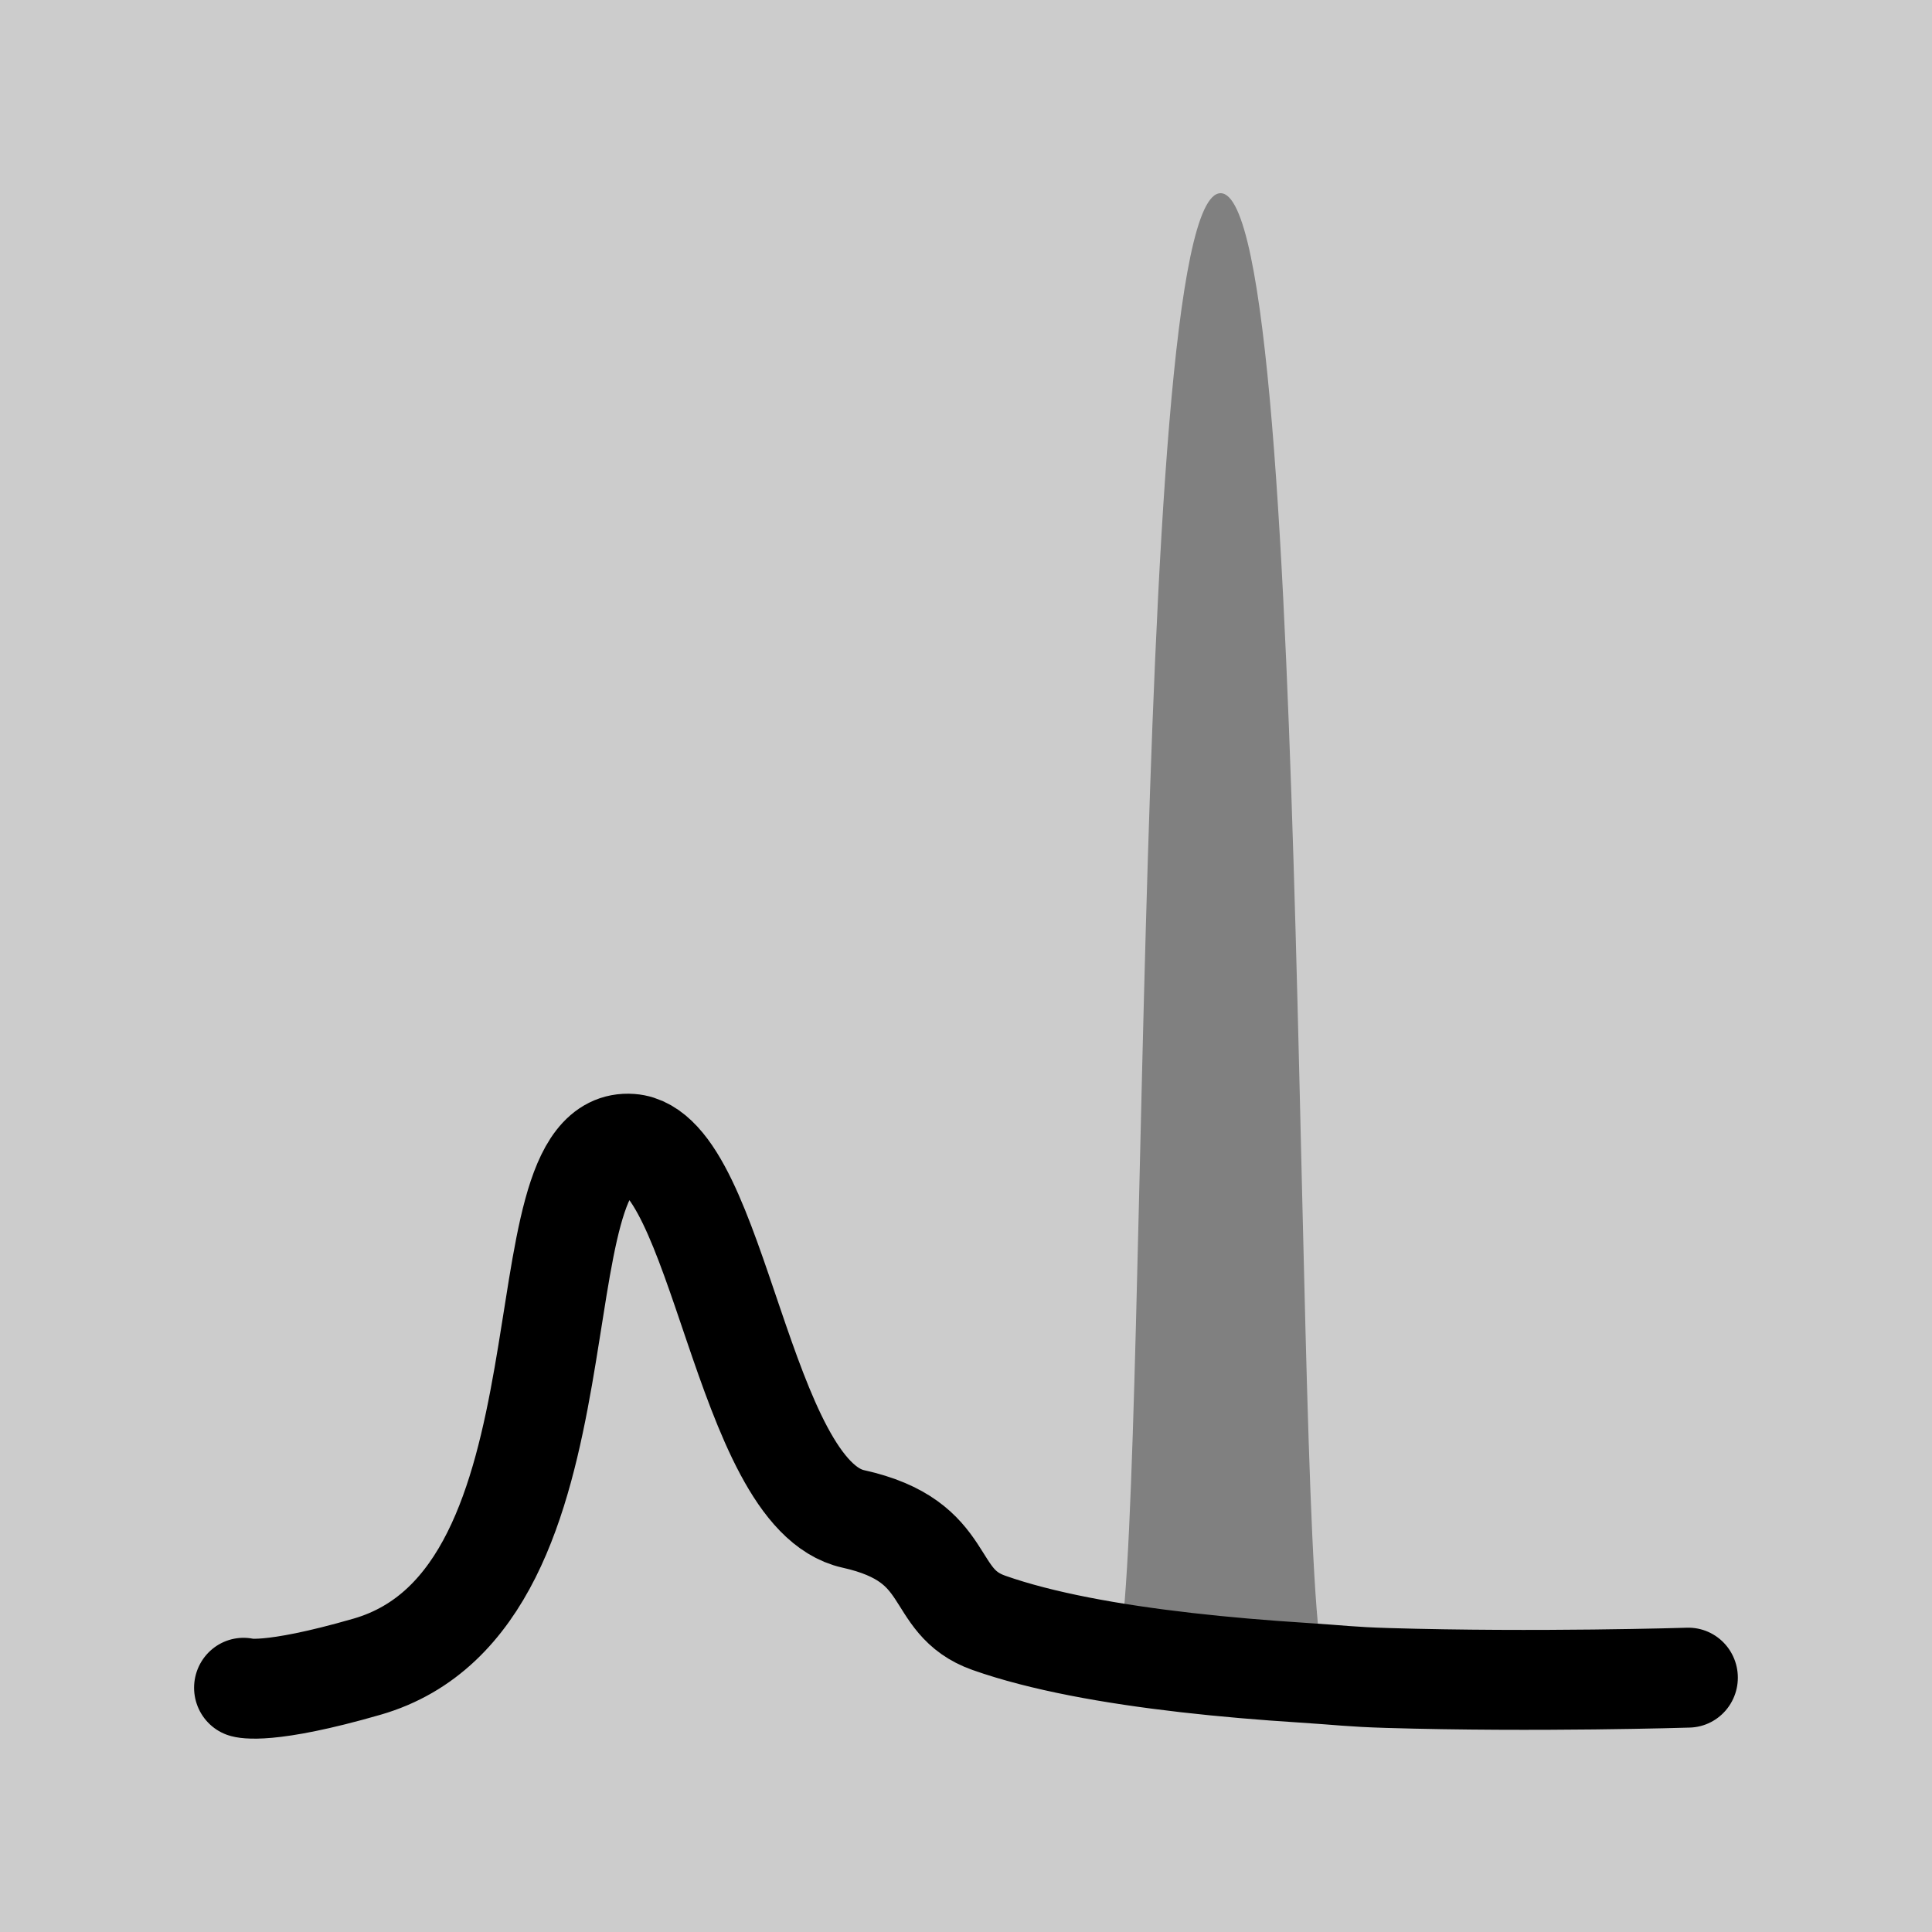 <?xml version="1.0" encoding="UTF-8" standalone="no"?>
<!-- Generator: Adobe Illustrator 18.0.0, SVG Export Plug-In . SVG Version: 6.00 Build 0)  -->

<svg
   xmlns:dc="http://purl.org/dc/elements/1.1/"
   xmlns:cc="http://creativecommons.org/ns#"
   xmlns:rdf="http://www.w3.org/1999/02/22-rdf-syntax-ns#"
   xmlns:svg="http://www.w3.org/2000/svg"
   xmlns="http://www.w3.org/2000/svg"
   xmlns:sodipodi="http://sodipodi.sourceforge.net/DTD/sodipodi-0.dtd"
   xmlns:inkscape="http://www.inkscape.org/namespaces/inkscape"
   version="1.1"
   id="_x31_0"
   x="0px"
   y="0px"
   viewBox="0 0 512 512"
   style="enable-background:new 0 0 512 512;"
   xml:space="preserve"
   inkscape:version="0.91 r13725"
   sodipodi:docname="CRR3.svg"><defs
     id="defs11" /><sodipodi:namedview
     pagecolor="#ffffff"
     bordercolor="#666666"
     borderopacity="1"
     objecttolerance="10"
     gridtolerance="10"
     guidetolerance="10"
     inkscape:pageopacity="0"
     inkscape:pageshadow="2"
     inkscape:window-width="1173"
     inkscape:window-height="812"
     id="namedview9"
     showgrid="false"
     inkscape:zoom="1"
     inkscape:cx="80.25767"
     inkscape:cy="286.22376"
     inkscape:window-x="758"
     inkscape:window-y="490"
     inkscape:window-maximized="0"
     inkscape:current-layer="g4156" /><style
     type="text/css"
     id="style3">
	.st0{fill:#374149;}
</style><g
     id="g5"
     style="fill:#808080" /><g
     id="g4156"><path
       style="opacity:1;fill:#cccccc;fill-opacity:1;fill-rule:evenodd;stroke:none;stroke-width:20;stroke-linecap:round;stroke-linejoin:round;stroke-miterlimit:4;stroke-dasharray:none;stroke-dashoffset:0;stroke-opacity:1"
       d="m -3.15e-5,-2.2e-5 512,0 0,512 -512,0 z"
       id="rect4136-6"
       inkscape:connector-curvature="0" /><g
       id="g4159"
       transform="matrix(0.789,0,0,0.797,54.012,49.96)"><path
         sodipodi:nodetypes="czc"
         inkscape:connector-curvature="0"
         id="path3336-2"
         d="m 305.33,490.055 c 13.033,1.472 4.395,-488.497 36.189,-488.497 31.795,0 23.339,491.556 36.189,491.937"
         style="fill:#808080;fill-rule:evenodd;stroke:#000000;stroke-width:0;stroke-linecap:round;stroke-linejoin:round;stroke-miterlimit:4;stroke-dasharray:none;stroke-opacity:1" /><path
         sodipodi:nodetypes="csssssssc"
         inkscape:connector-curvature="0"
         id="path3336-2-7"
         d="m 13.343,498.509 c 0,0 7.929,2.587 41.504,-7.011 79.442,-22.709 48.804,-176.717 88.607,-173.865 29.688,2.128 37.225,116.517 74.683,124.735 34.061,7.472 25.031,27.389 45.569,34.565 17.591,6.146 41.069,10.358 66.393,13.218 12.662,1.43 25.785,2.522 38.863,3.35 13.079,0.827 16.113,1.39 28.598,1.76 49.938,1.481 101.082,-0.11 101.082,-0.11"
         style="fill:none;fill-rule:evenodd;stroke:#000000;stroke-width:33.219;stroke-linecap:round;stroke-linejoin:miter;stroke-miterlimit:4;stroke-dasharray:none;stroke-opacity:1" /></g></g></svg>